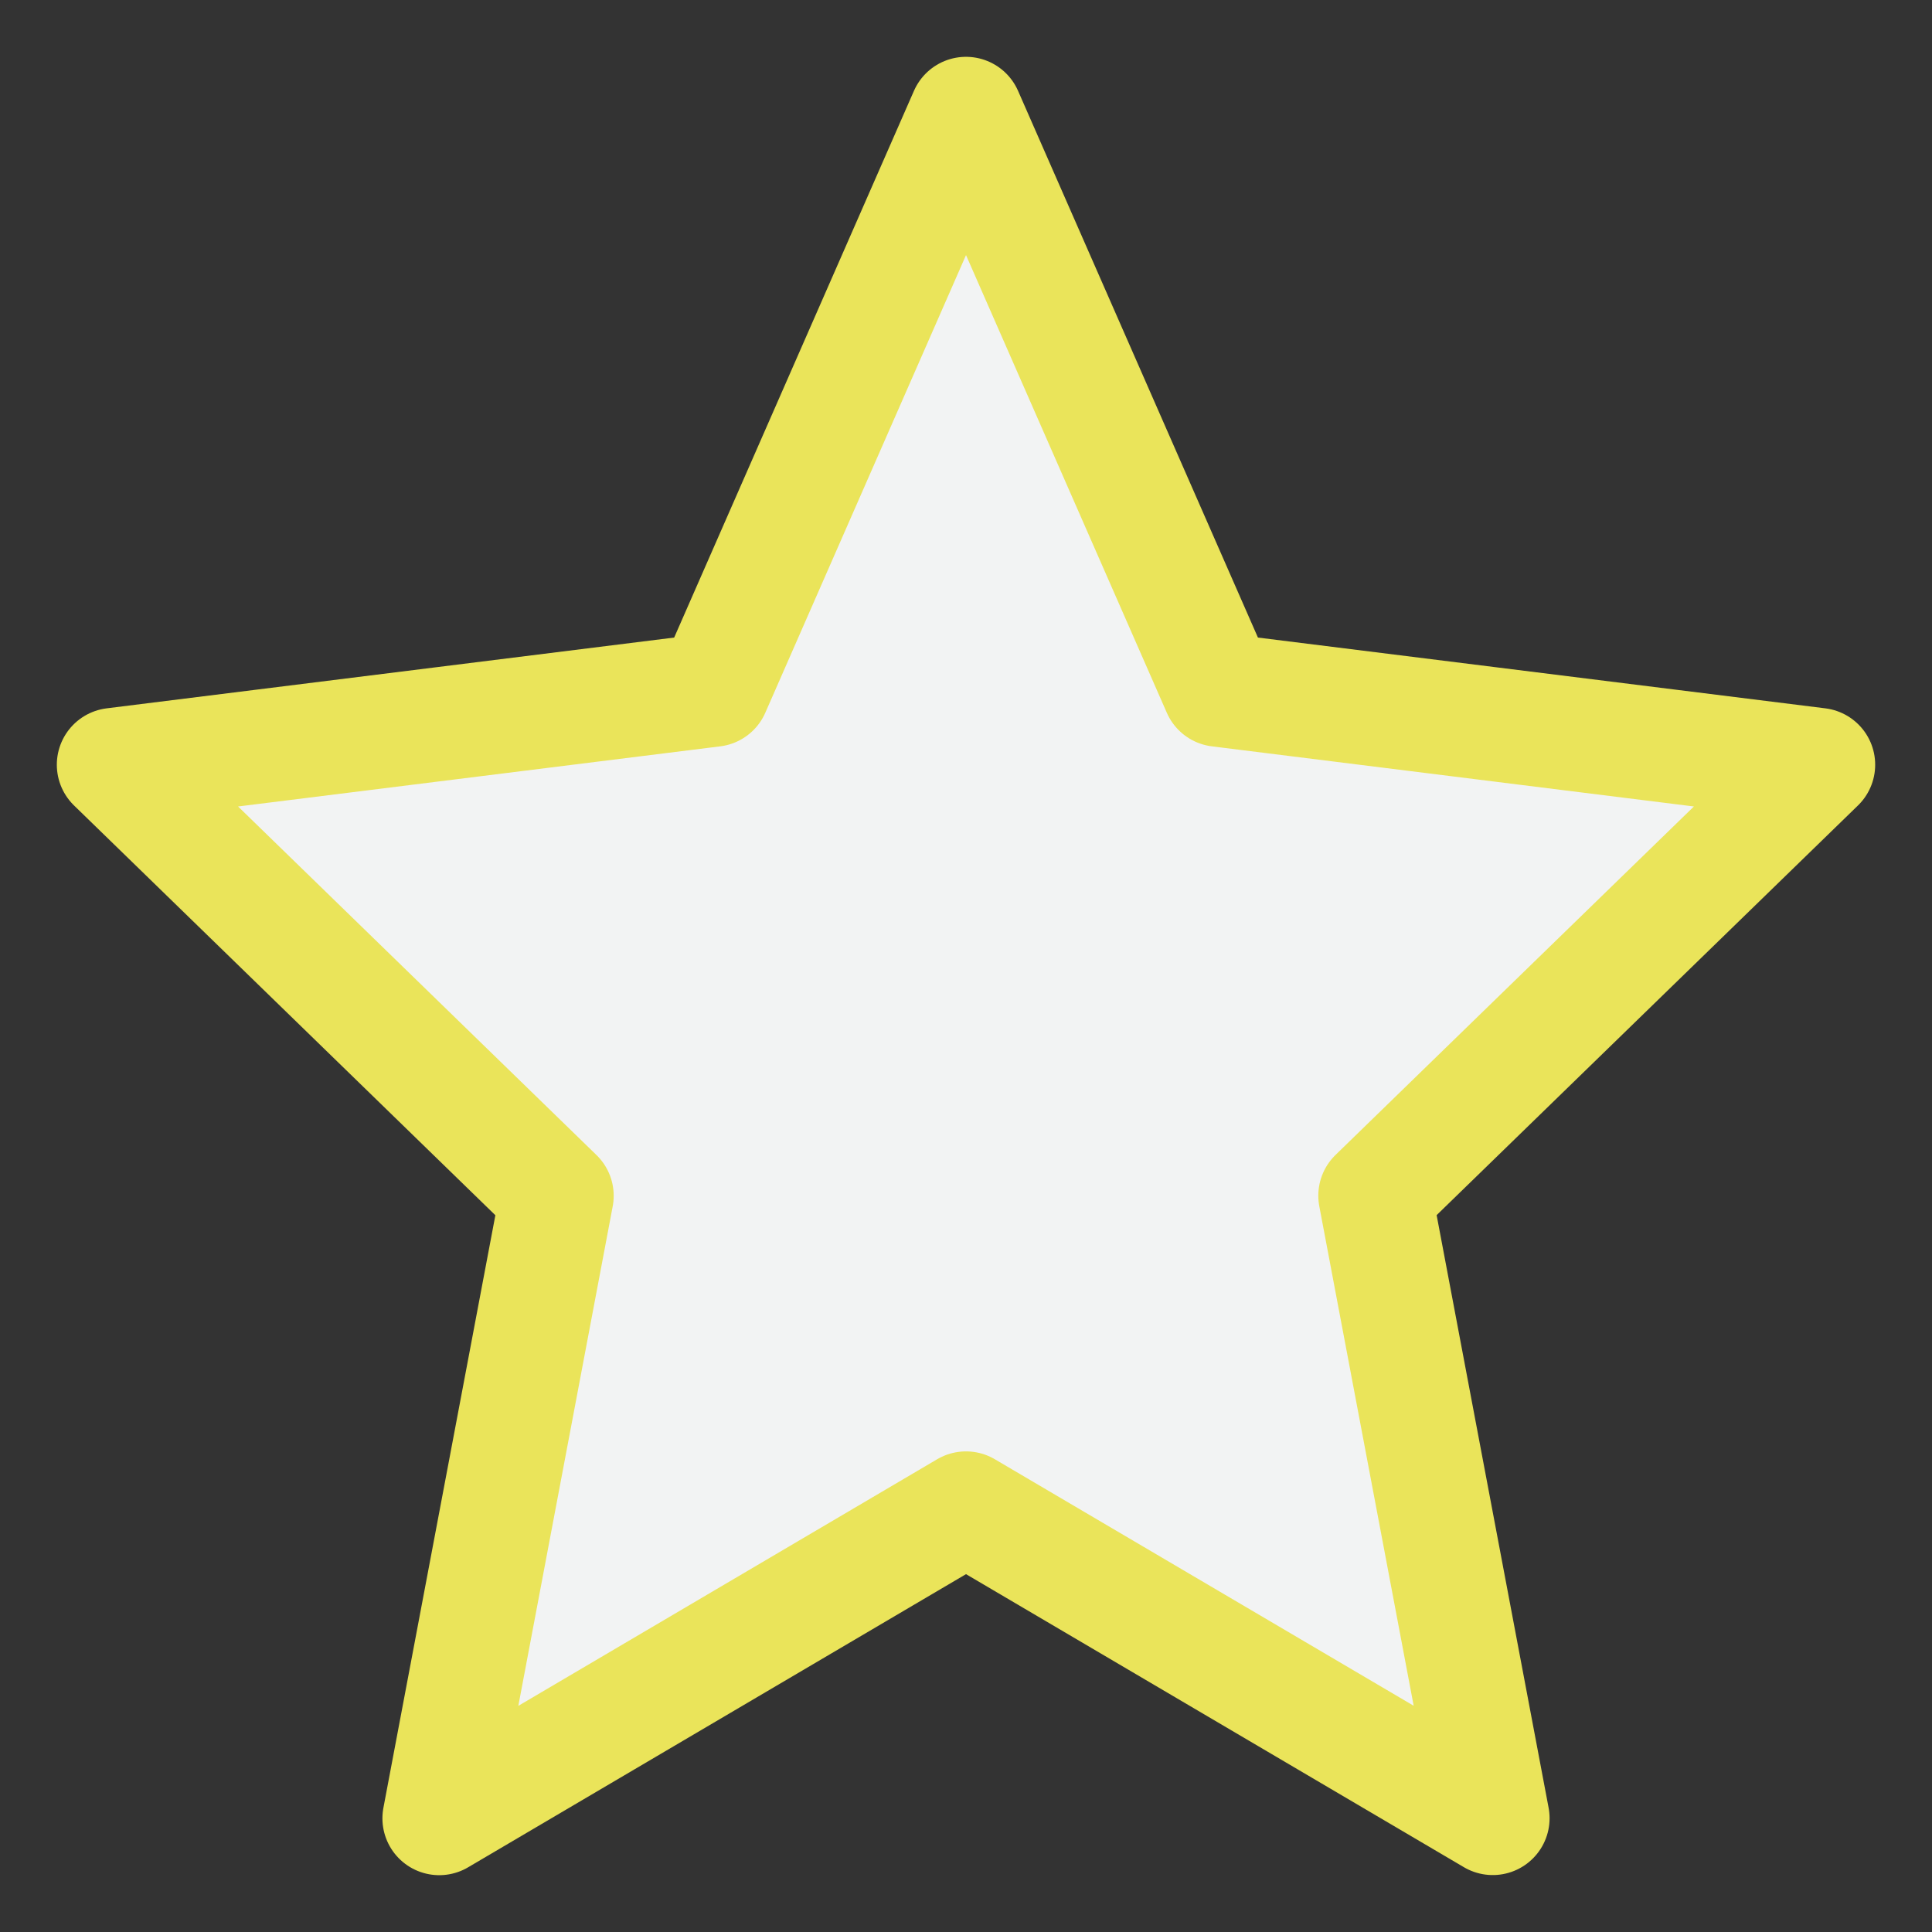 <svg width="17" height="17" viewBox="0 0 17 17" fill="none" xmlns="http://www.w3.org/2000/svg">
<rect x="0" y="0" width="17" height="17" fill="#333333" stroke="none"/>
<g id="star=no">
<path id="Vector" d="M8.5 1L10.725 6.071L16 6.729L12.1 10.521L13.135 15.999L8.5 13.271L3.865 16L4.9 10.522L1 6.729L6.276 6.071L8.5 1Z" fill="#F2F3F3" stroke="#EAE45A" stroke-linejoin="round"/>
</g>
</svg>
